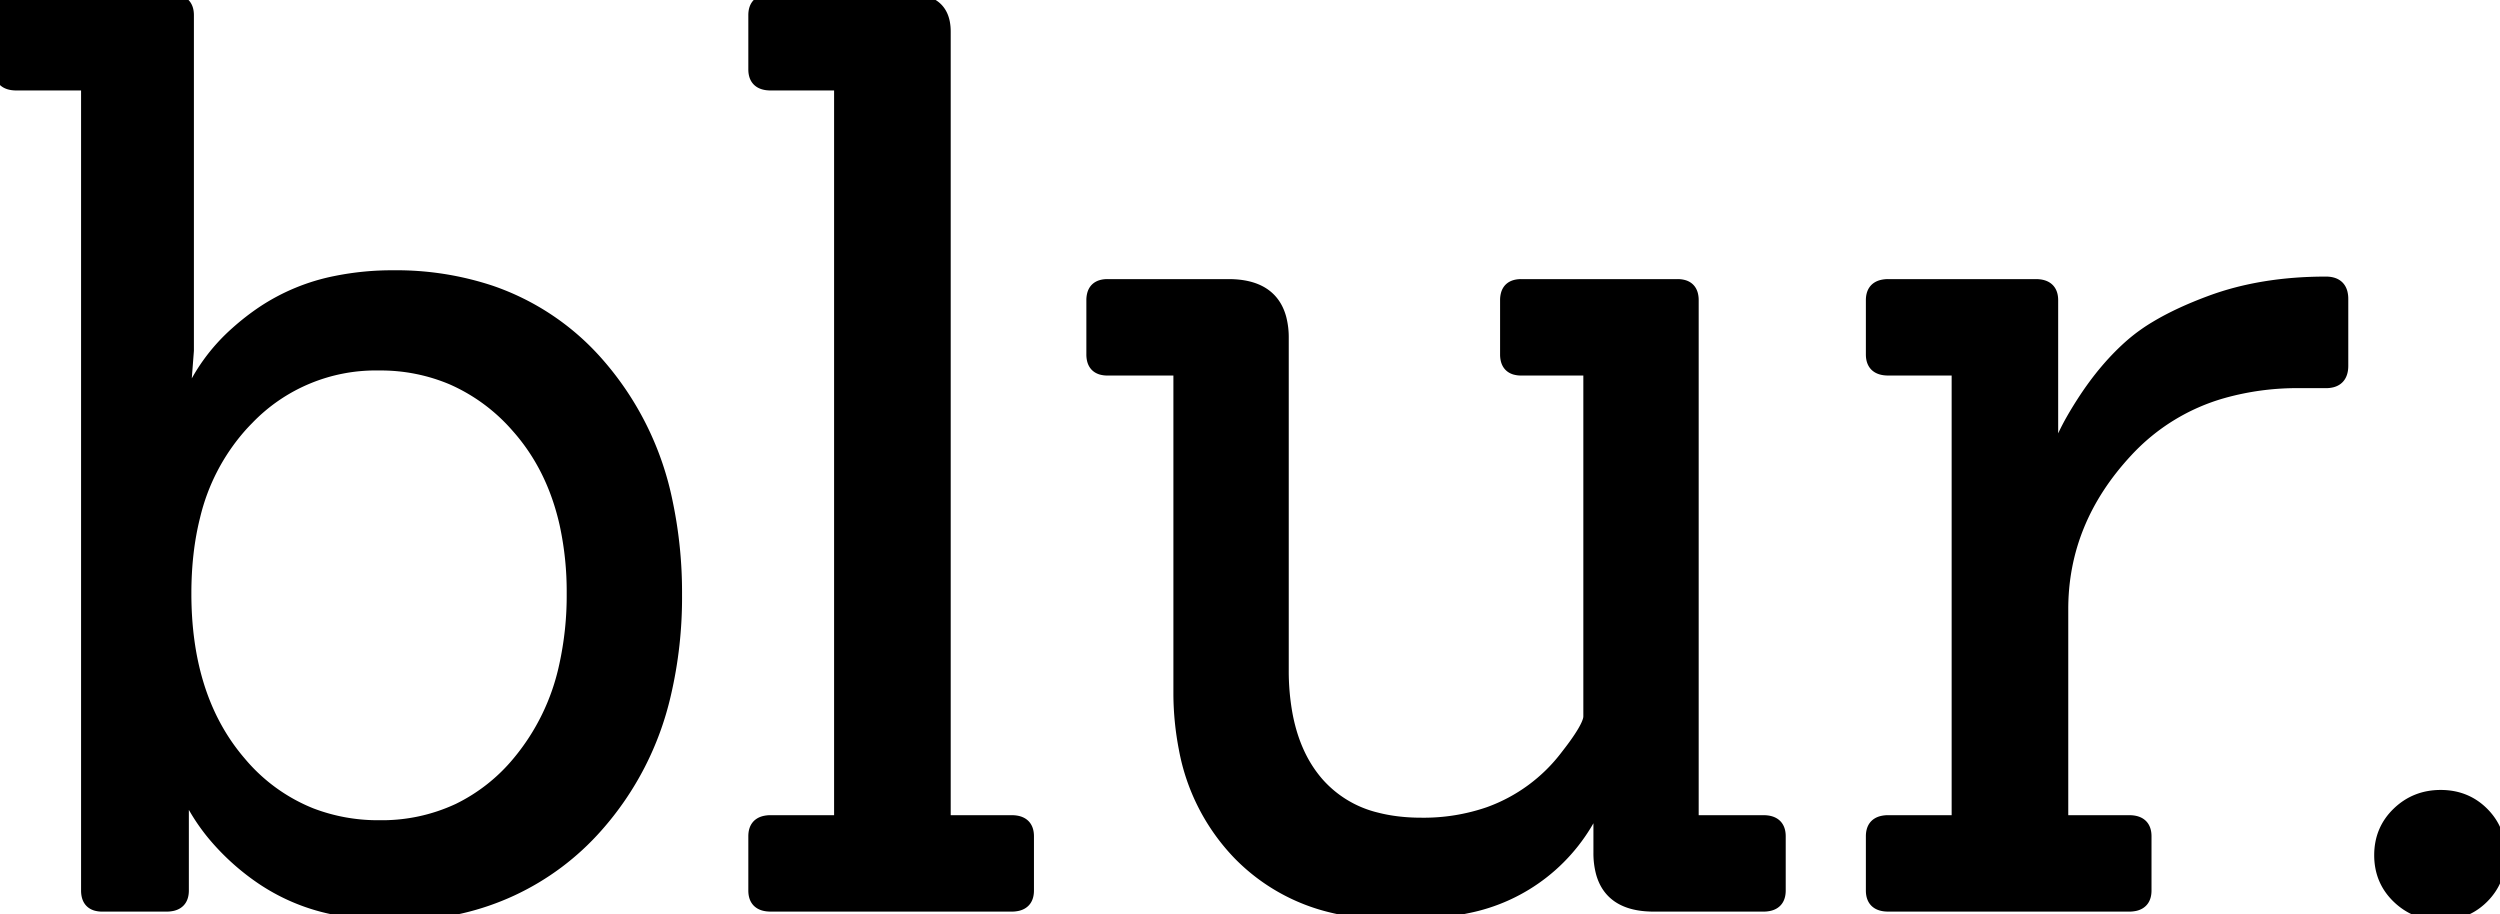 <svg width="198.201" height="72.501" viewBox="0 0 198.201 72.501" xmlns="http://www.w3.org/2000/svg"><g id="svgGroup" stroke-linecap="round" fill-rule="evenodd" font-size="9pt" stroke="#000" stroke-width="0.25mm" fill="#000" style="stroke:#000;stroke-width:0.25mm;fill:#000"><path d="M 139.8 71.8 L 131.1 71.8 Q 127.706 71.8 126.991 69.183 A 6.016 6.016 0 0 1 126.8 67.6 L 126.8 63.9 L 126.5 63.9 A 14.222 14.222 0 0 1 116.263 71.946 A 24.239 24.239 0 0 1 110.9 72.5 A 21.796 21.796 0 0 1 105.583 71.887 A 15.226 15.226 0 0 1 98.25 67.75 A 16.262 16.262 0 0 1 93.927 59.35 A 23.196 23.196 0 0 1 93.5 55.1 L 93.5 29.3 L 87.8 29.3 A 1.728 1.728 0 0 1 87.325 29.241 Q 86.793 29.088 86.651 28.545 A 1.768 1.768 0 0 1 86.6 28.1 L 86.6 23.8 A 1.728 1.728 0 0 1 86.66 23.325 Q 86.812 22.793 87.356 22.651 A 1.768 1.768 0 0 1 87.8 22.6 L 97.4 22.6 Q 100.795 22.6 101.51 25.218 A 6.016 6.016 0 0 1 101.7 26.8 L 101.7 53.1 A 19.333 19.333 0 0 0 102.002 56.627 Q 102.368 58.6 103.18 60.16 A 9.82 9.82 0 0 0 104.5 62.1 A 8.991 8.991 0 0 0 109.155 64.887 Q 110.76 65.3 112.7 65.3 A 15.831 15.831 0 0 0 118.025 64.443 A 13.401 13.401 0 0 0 124.2 59.9 A 27.488 27.488 0 0 0 124.812 59.091 Q 125.726 57.829 125.937 57.153 A 1.209 1.209 0 0 0 126 56.8 L 126 29.3 L 120.6 29.3 A 1.728 1.728 0 0 1 120.125 29.241 Q 119.593 29.088 119.451 28.545 A 1.768 1.768 0 0 1 119.4 28.1 L 119.4 23.8 A 1.728 1.728 0 0 1 119.46 23.325 Q 119.612 22.793 120.156 22.651 A 1.768 1.768 0 0 1 120.6 22.6 L 133 22.6 A 1.728 1.728 0 0 1 133.475 22.66 Q 134.008 22.812 134.149 23.356 A 1.768 1.768 0 0 1 134.2 23.8 L 134.2 65.1 L 139.8 65.1 Q 141.1 65.1 141.1 66.3 L 141.1 70.6 Q 141.1 71.544 140.296 71.746 A 2.046 2.046 0 0 1 139.8 71.8 Z M 13.2 71.8 L 8.1 71.8 A 1.728 1.728 0 0 1 7.625 71.741 Q 7.093 71.588 6.951 71.045 A 1.768 1.768 0 0 1 6.9 70.6 L 6.9 6.7 L 1.3 6.7 Q 0 6.7 0 5.5 L 0 1.2 Q 0 0.256 0.805 0.055 A 2.046 2.046 0 0 1 1.3 0 L 13.6 0 Q 14.9 0 14.9 1.2 L 14.9 27.8 L 14.6 31.7 L 14.9 31.7 A 14.757 14.757 0 0 1 18.745 26.353 A 19.088 19.088 0 0 1 20.8 24.75 A 16.08 16.08 0 0 1 26.662 22.335 A 22.537 22.537 0 0 1 31.2 21.9 A 23.75 23.75 0 0 1 38.887 23.092 A 19.795 19.795 0 0 1 47.45 28.85 A 23.843 23.843 0 0 1 52.865 39.829 A 34.605 34.605 0 0 1 53.6 47.15 A 33.656 33.656 0 0 1 52.721 55.051 A 23.772 23.772 0 0 1 47.35 65.5 A 20.533 20.533 0 0 1 32.336 72.473 A 27.602 27.602 0 0 1 31.1 72.5 A 22.19 22.19 0 0 1 26.328 72.013 A 15.726 15.726 0 0 1 20.6 69.55 A 18.591 18.591 0 0 1 16.907 66.176 A 15.532 15.532 0 0 1 14.6 62.4 L 14.5 62.4 L 14.5 70.6 Q 14.5 71.544 13.696 71.746 A 2.046 2.046 0 0 1 13.2 71.8 Z M 168.8 71.8 L 149.7 71.8 Q 148.4 71.8 148.4 70.6 L 148.4 66.3 Q 148.4 65.356 149.205 65.155 A 2.046 2.046 0 0 1 149.7 65.1 L 155.2 65.1 L 155.2 29.3 L 149.7 29.3 Q 148.4 29.3 148.4 28.1 L 148.4 23.8 Q 148.4 22.856 149.205 22.655 A 2.046 2.046 0 0 1 149.7 22.6 L 161.4 22.6 Q 162.7 22.6 162.7 23.8 L 162.7 36.3 L 163 36.3 A 6.107 6.107 0 0 1 163.288 35.305 Q 163.675 34.266 164.493 32.882 A 31.006 31.006 0 0 1 165.1 31.9 Q 166.9 29.1 169.05 27.25 A 13.647 13.647 0 0 1 170.929 25.913 Q 172.718 24.838 175.25 23.9 Q 179.3 22.4 184.4 22.4 Q 185.432 22.4 185.645 23.219 A 1.915 1.915 0 0 1 185.7 23.7 L 185.7 29 Q 185.7 30.032 184.882 30.245 A 1.915 1.915 0 0 1 184.4 30.3 L 182.3 30.3 A 21.731 21.731 0 0 0 176.229 31.106 A 16.466 16.466 0 0 0 168.6 35.8 Q 163.5 41.3 163.5 48.3 L 163.5 65.1 L 168.8 65.1 Q 170.1 65.1 170.1 66.3 L 170.1 70.6 Q 170.1 71.544 169.296 71.746 A 2.046 2.046 0 0 1 168.8 71.8 Z M 80.2 71.8 L 61.1 71.8 Q 59.8 71.8 59.8 70.6 L 59.8 66.3 Q 59.8 65.356 60.605 65.155 A 2.046 2.046 0 0 1 61.1 65.1 L 66.6 65.1 L 66.6 6.7 L 61.1 6.7 Q 59.8 6.7 59.8 5.5 L 59.8 1.2 Q 59.8 0.256 60.605 0.055 A 2.046 2.046 0 0 1 61.1 0 L 72.2 0 Q 74.495 0 74.839 1.807 A 3.71 3.71 0 0 1 74.9 2.5 L 74.9 65.1 L 80.2 65.1 Q 81.5 65.1 81.5 66.3 L 81.5 70.6 Q 81.5 71.544 80.696 71.746 A 2.046 2.046 0 0 1 80.2 71.8 Z M 18.469 59.735 A 16.241 16.241 0 0 0 19.05 60.45 A 14.212 14.212 0 0 0 24.682 64.532 A 14.784 14.784 0 0 0 30.1 65.5 A 14.284 14.284 0 0 0 36.329 64.165 A 14.264 14.264 0 0 0 41.1 60.4 A 17.699 17.699 0 0 0 44.796 52.795 A 25.809 25.809 0 0 0 45.4 47.05 A 25.18 25.18 0 0 0 44.832 41.547 Q 43.819 37.021 41 33.85 A 14.611 14.611 0 0 0 35.805 30.025 A 14.504 14.504 0 0 0 30.05 28.9 A 14.043 14.043 0 0 0 19.659 33.207 A 17.261 17.261 0 0 0 19.1 33.8 A 16.52 16.52 0 0 0 15.399 40.944 Q 14.7 43.723 14.7 47.05 Q 14.7 54.822 18.469 59.735 Z M 196.85 64.45 Q 198.2 65.8 198.2 67.8 Q 198.2 69.8 196.85 71.15 Q 195.5 72.5 193.5 72.5 Q 191.5 72.5 190.1 71.15 Q 188.7 69.8 188.7 67.8 Q 188.7 65.8 190.1 64.45 Q 191.5 63.1 193.5 63.1 Q 195.5 63.1 196.85 64.45 Z" vector-effect="non-scaling-stroke"/></g></svg>